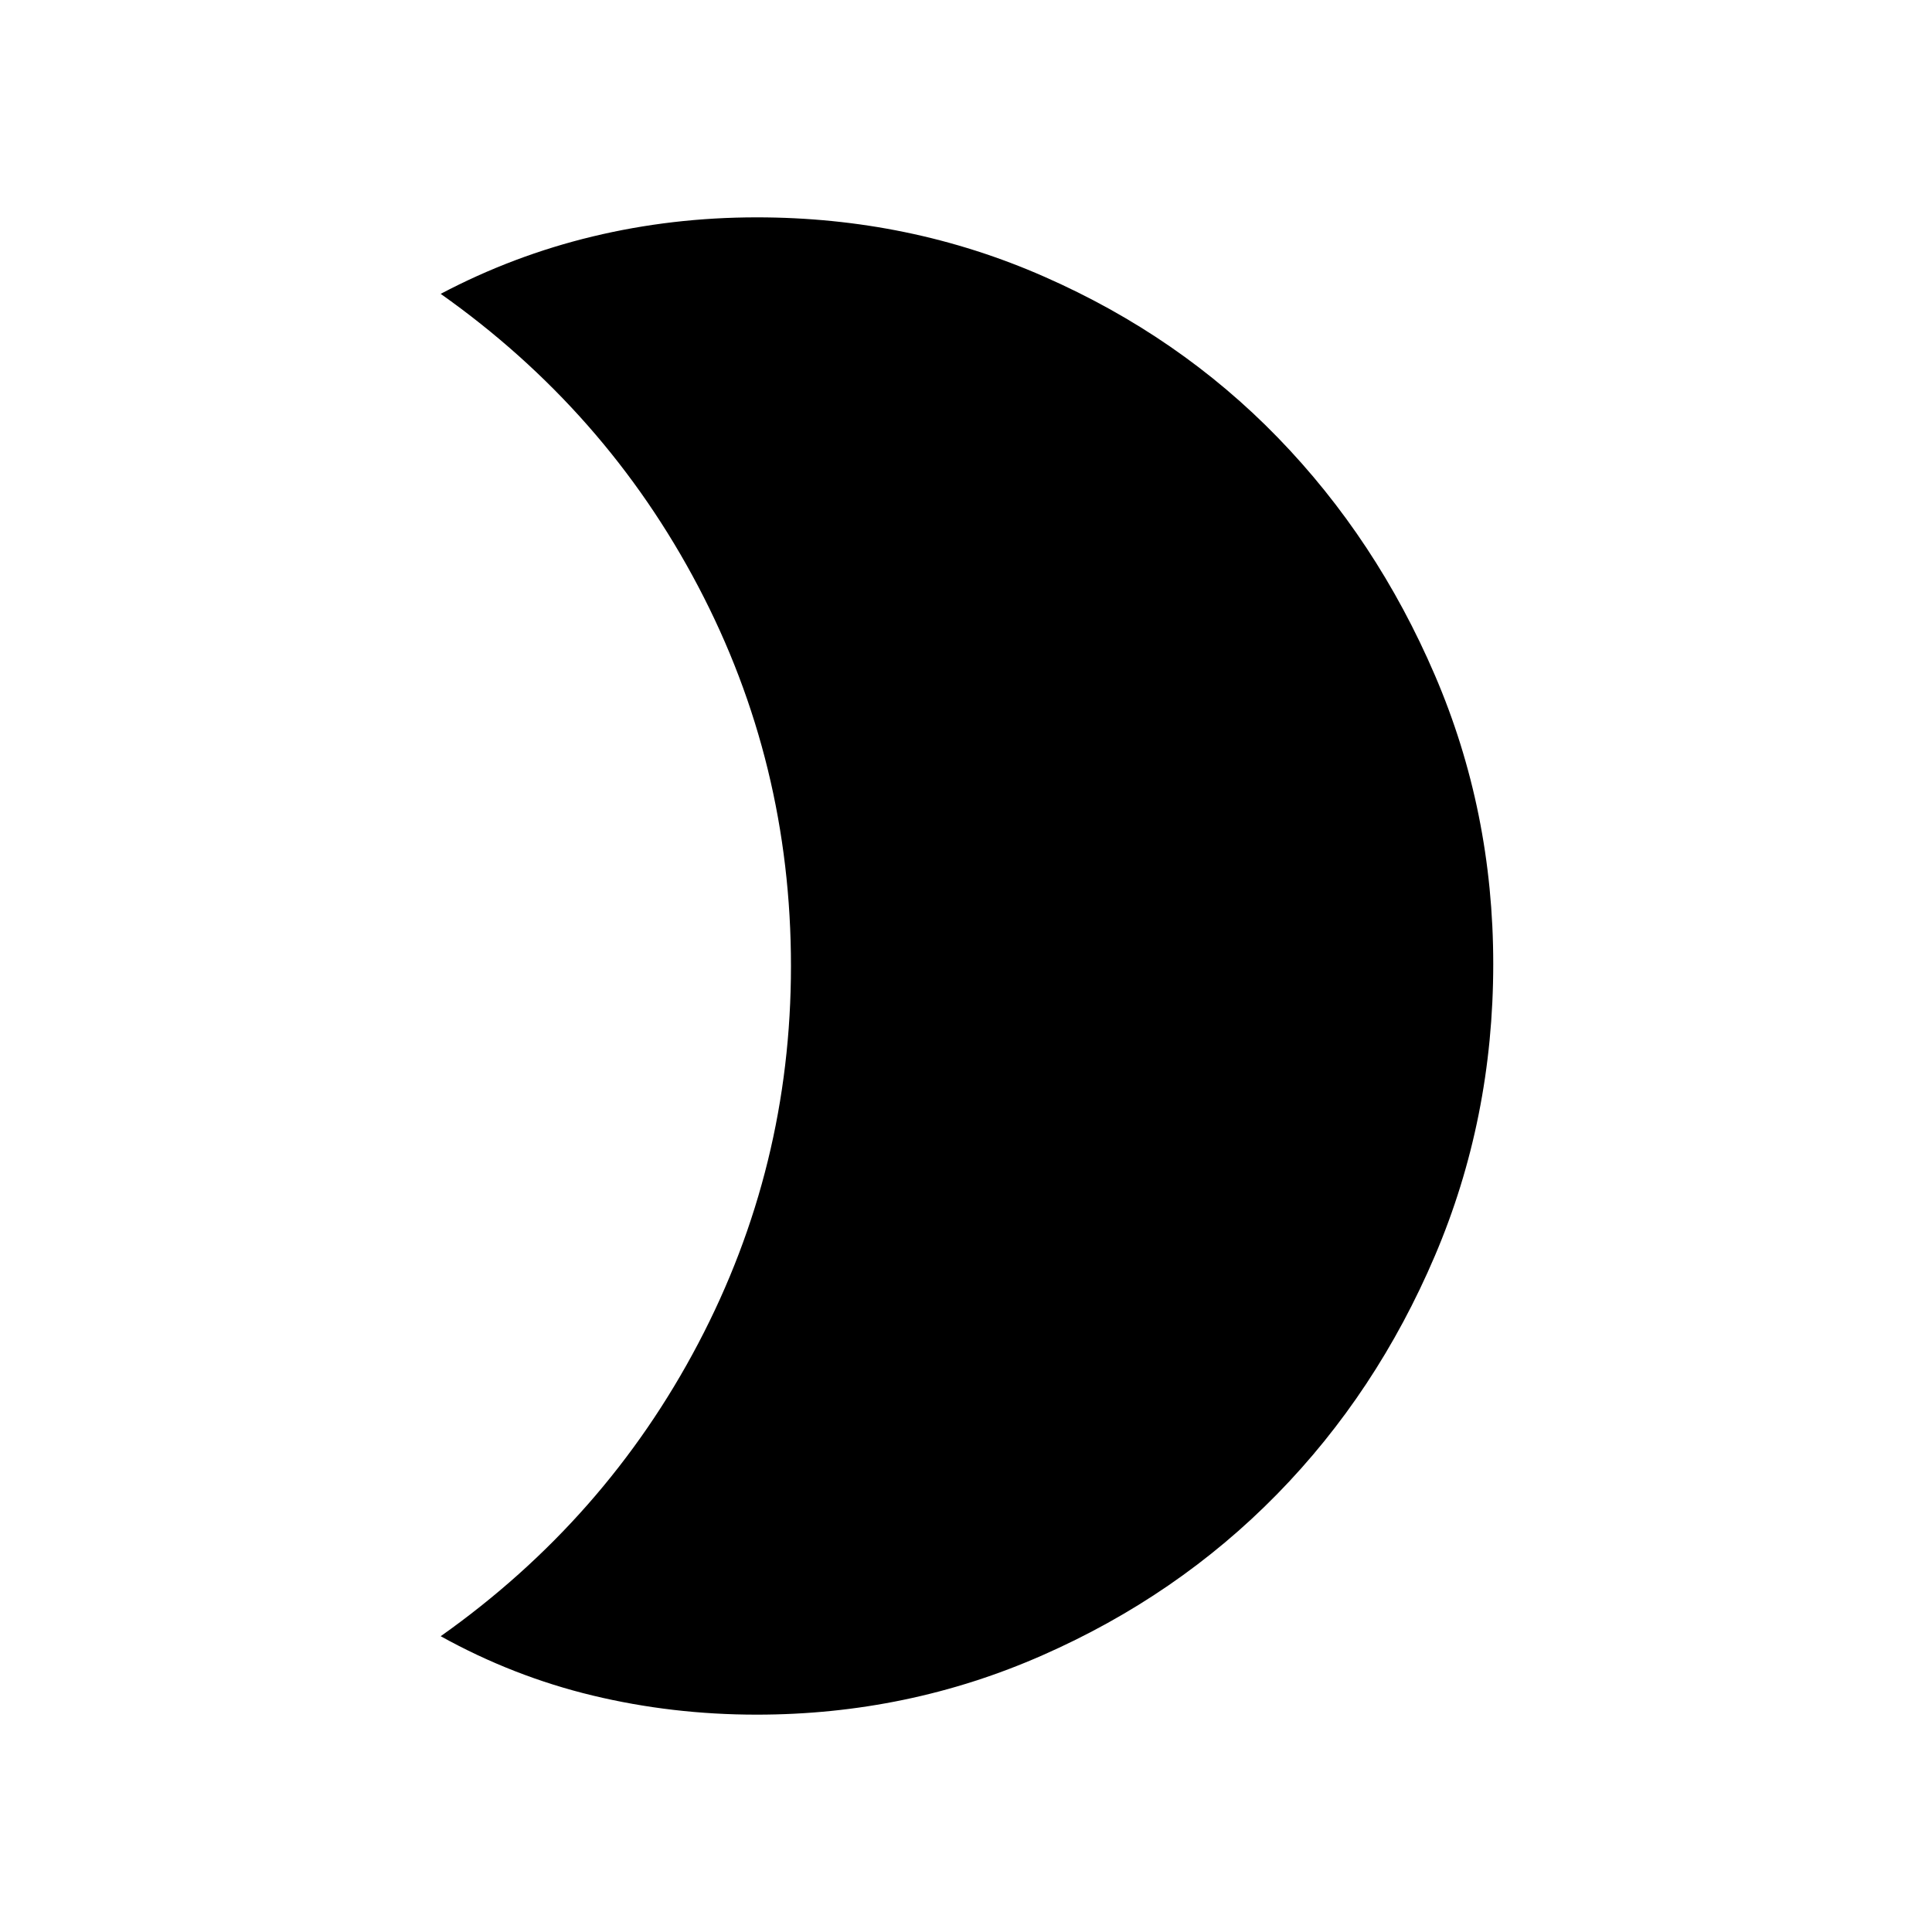 <svg xmlns="http://www.w3.org/2000/svg" height="20" width="20"><path d="M7.833 2.25q1.584 0 2.979.615 1.396.614 2.417 1.666t1.625 2.459q.604 1.406.604 2.989 0 1.604-.604 3.021-.604 1.417-1.635 2.469-1.031 1.052-2.427 1.666-1.396.615-2.959.615-.875 0-1.698-.198t-1.573-.614q1.709-1.209 2.667-3.032.959-1.823.959-3.906 0-2.104-.959-3.927-.958-1.823-2.667-3.031.75-.396 1.573-.594.823-.198 1.698-.198Z"/></svg>